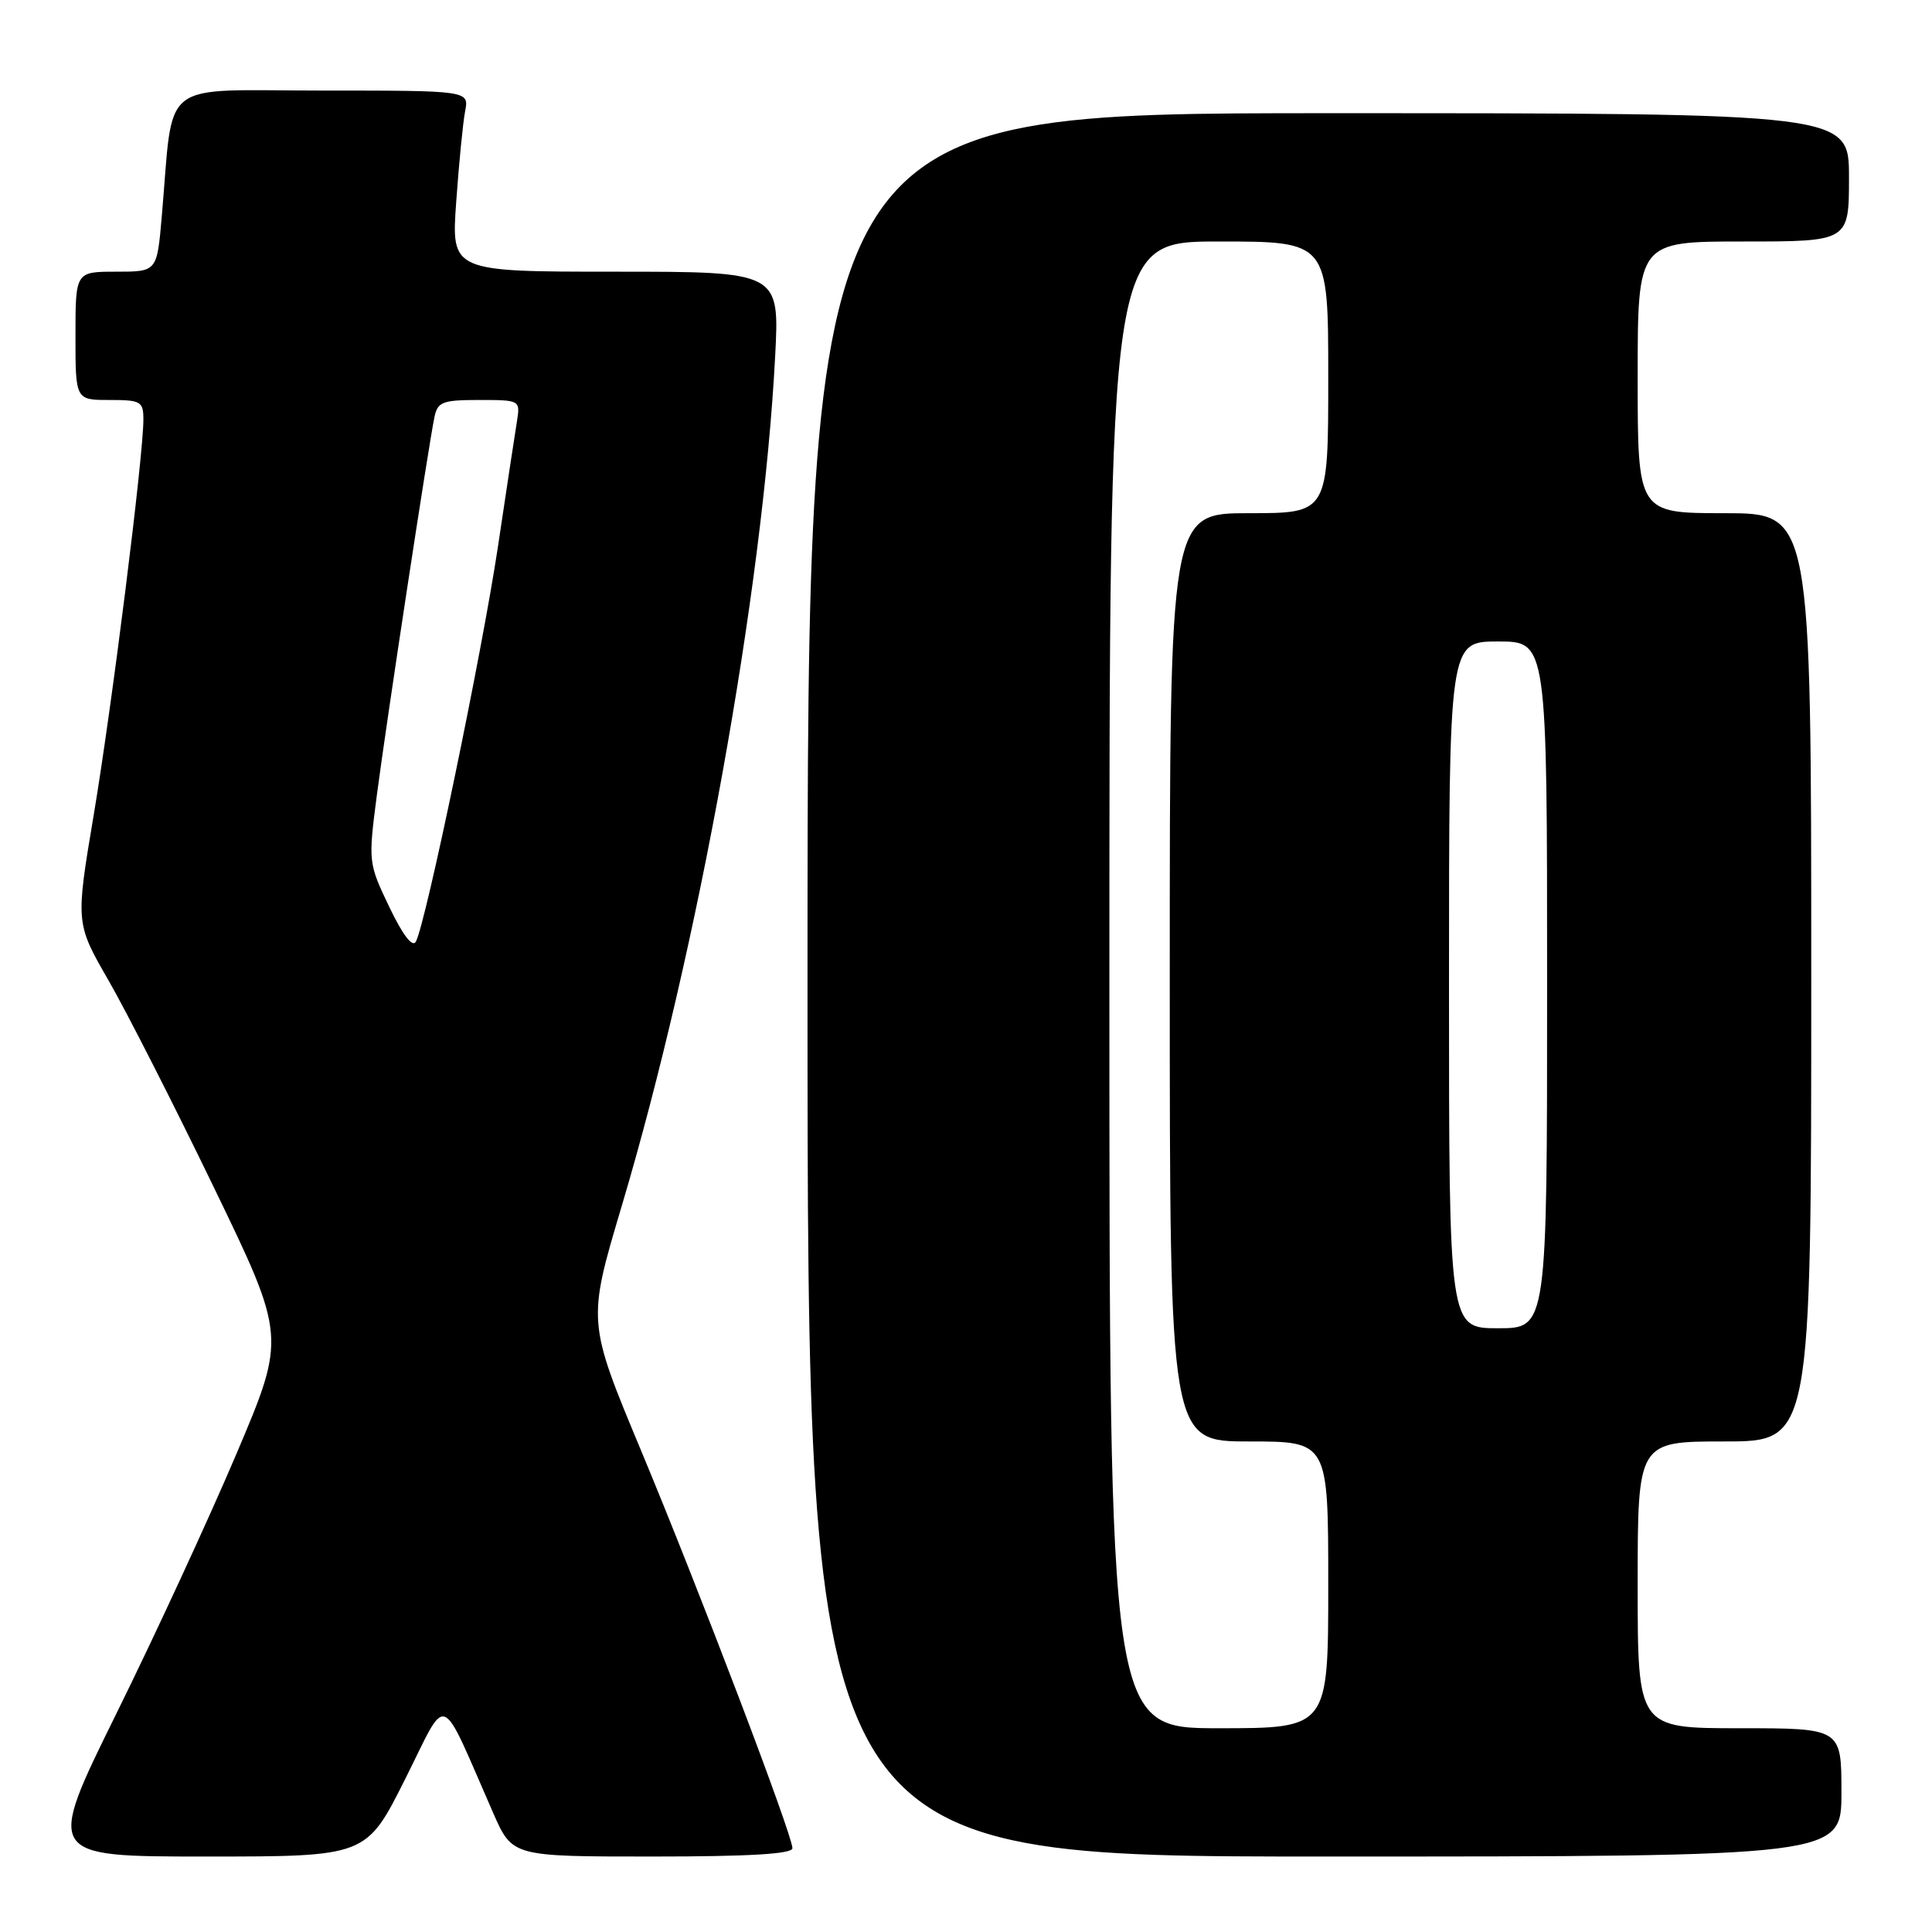 <?xml version="1.0" encoding="UTF-8" standalone="no"?>
<!DOCTYPE svg PUBLIC "-//W3C//DTD SVG 1.1//EN" "http://www.w3.org/Graphics/SVG/1.1/DTD/svg11.dtd" >
<svg xmlns="http://www.w3.org/2000/svg" xmlns:xlink="http://www.w3.org/1999/xlink" version="1.1" viewBox="0 0 256 256">
 <g >
 <path fill="currentColor"
d=" M 53.68 235.75 C 59.44 224.25 58.11 223.73 65.36 240.25 C 67.89 246.00 67.89 246.00 86.44 246.00 C 99.26 246.00 105.00 245.66 105.00 244.90 C 105.00 243.13 92.65 210.68 84.93 192.17 C 77.82 175.12 77.82 175.12 82.38 159.81 C 92.50 125.84 101.08 78.33 102.71 47.25 C 103.30 36.00 103.30 36.00 81.54 36.00 C 59.79 36.00 59.79 36.00 60.45 26.75 C 60.81 21.66 61.34 16.26 61.63 14.75 C 62.16 12.00 62.16 12.00 42.67 12.00 C 20.72 12.00 23.06 10.15 21.43 28.75 C 20.80 36.00 20.80 36.00 15.40 36.00 C 10.00 36.00 10.00 36.00 10.00 44.50 C 10.00 53.00 10.00 53.00 14.50 53.00 C 18.68 53.00 19.00 53.19 19.00 55.60 C 19.00 60.46 14.85 93.46 12.43 107.91 C 10.01 122.32 10.01 122.32 14.38 129.91 C 16.78 134.08 23.06 146.42 28.33 157.32 C 37.91 177.13 37.91 177.13 31.33 192.64 C 27.71 201.17 20.55 216.67 15.41 227.08 C 6.08 246.00 6.08 246.00 27.31 246.00 C 48.54 246.00 48.54 246.00 53.68 235.75 Z  M 244.00 237.50 C 244.00 229.00 244.00 229.00 230.50 229.00 C 217.00 229.00 217.00 229.00 217.00 210.00 C 217.00 191.00 217.00 191.00 228.50 191.00 C 240.00 191.00 240.00 191.00 240.00 129.50 C 240.00 68.00 240.00 68.00 228.50 68.00 C 217.00 68.00 217.00 68.00 217.00 50.00 C 217.00 32.00 217.00 32.00 231.00 32.00 C 245.00 32.00 245.00 32.00 245.00 23.50 C 245.00 15.00 245.00 15.00 176.00 15.00 C 107.00 15.00 107.00 15.00 107.00 130.50 C 107.00 246.00 107.00 246.00 175.50 246.00 C 244.00 246.00 244.00 246.00 244.00 237.50 Z  M 51.58 120.17 C 48.80 114.36 48.79 114.20 49.93 105.40 C 51.18 95.81 56.79 58.95 57.57 55.25 C 57.99 53.25 58.64 53.00 63.49 53.00 C 68.89 53.00 68.94 53.03 68.51 55.75 C 68.26 57.26 67.12 64.80 65.97 72.50 C 63.85 86.60 56.41 122.41 55.10 124.78 C 54.65 125.58 53.36 123.89 51.58 120.17 Z  M 147.00 130.50 C 147.00 32.00 147.00 32.00 161.50 32.00 C 176.00 32.00 176.00 32.00 176.00 50.00 C 176.00 68.00 176.00 68.00 165.50 68.00 C 155.00 68.00 155.00 68.00 155.00 129.50 C 155.00 191.00 155.00 191.00 165.50 191.00 C 176.00 191.00 176.00 191.00 176.00 210.00 C 176.00 229.00 176.00 229.00 161.50 229.00 C 147.00 229.00 147.00 229.00 147.00 130.50 Z  M 192.00 130.50 C 192.00 85.00 192.00 85.00 198.50 85.00 C 205.00 85.00 205.00 85.00 205.00 130.50 C 205.00 176.00 205.00 176.00 198.50 176.00 C 192.00 176.00 192.00 176.00 192.00 130.50 Z "/>
</g>
</svg>